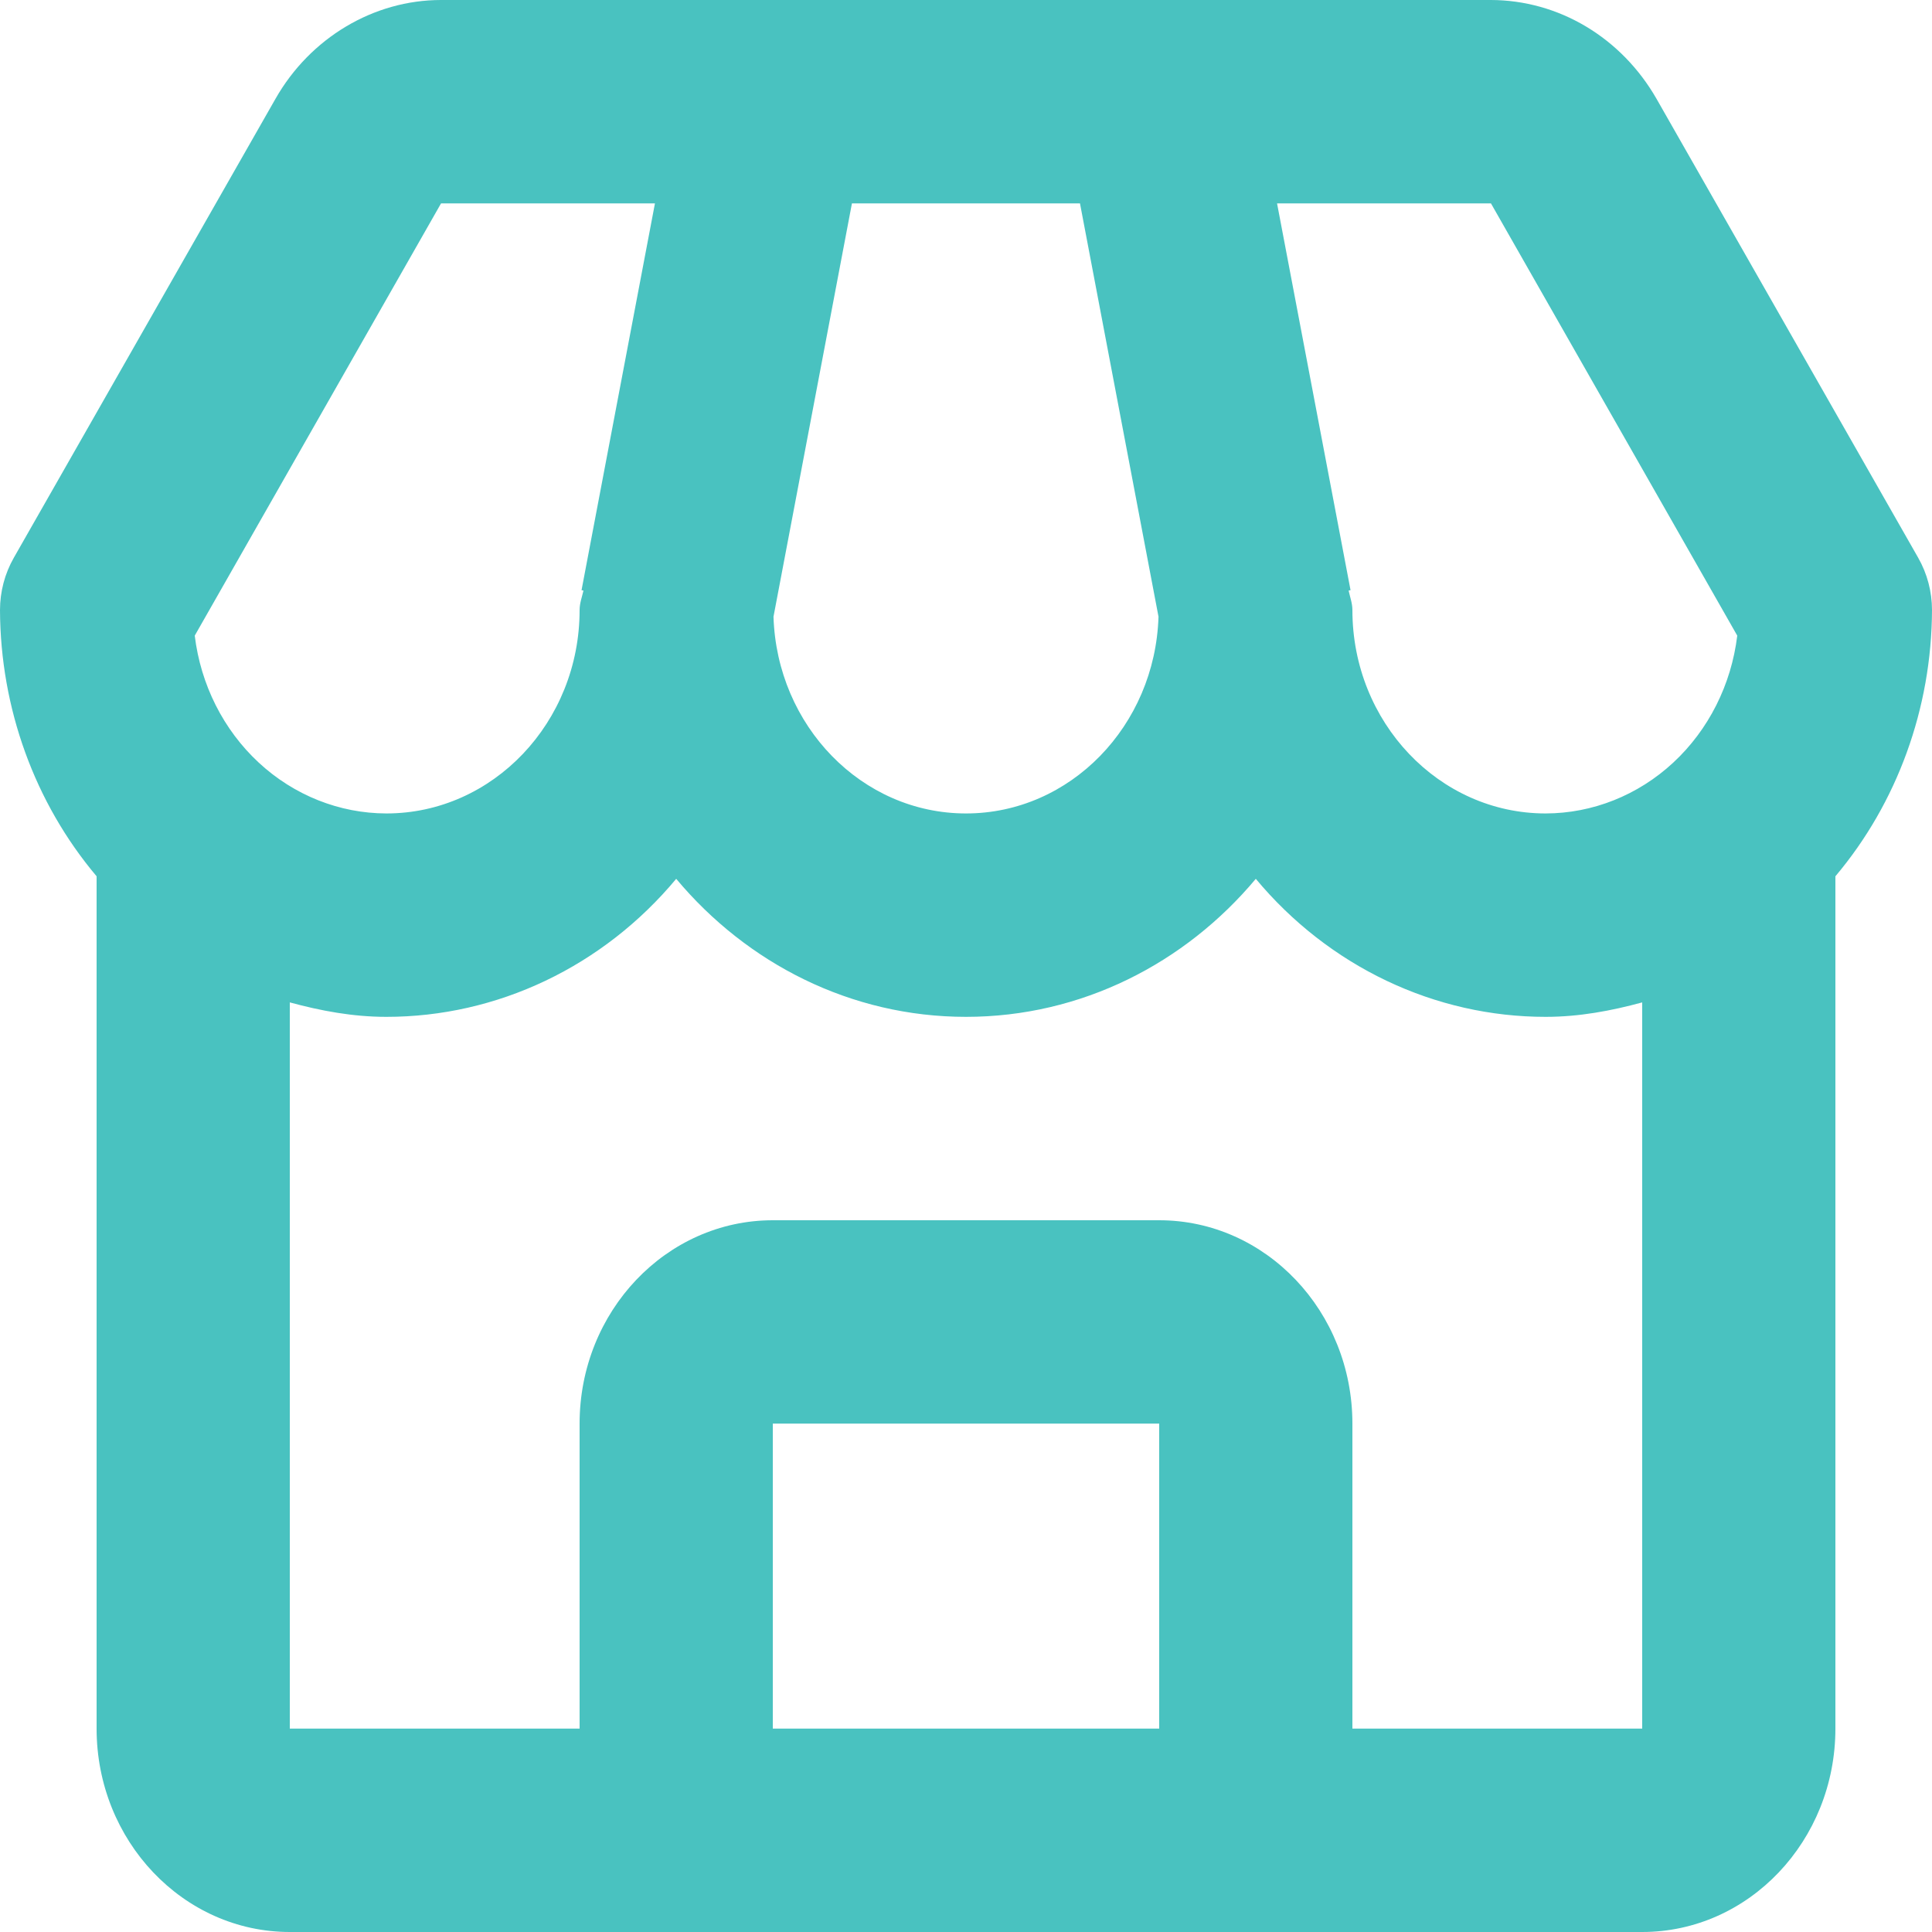 <svg width="25" height="25" viewBox="0 0 25 25" fill="none" xmlns="http://www.w3.org/2000/svg">
<path d="M21.435 1.278C21.212 0.889 20.898 0.567 20.523 0.343C20.148 0.119 19.724 0.001 19.293 0H5.707C4.835 0 4.014 0.489 3.565 1.278L0.179 7.217C0.062 7.422 -0 7.656 7.22099e-07 7.895C0.005 9.165 0.449 10.389 1.25 11.339V22.368C1.25 23.82 2.371 25 3.75 25H21.25C22.629 25 23.75 23.82 23.75 22.368V11.339C24.551 10.389 24.995 9.165 25 7.895C25 7.656 24.938 7.422 24.821 7.217L21.435 1.278ZM22.48 8.225C22.403 8.86 22.109 9.444 21.652 9.868C21.196 10.291 20.608 10.525 20 10.526C18.621 10.526 17.5 9.346 17.5 7.895C17.5 7.805 17.469 7.726 17.451 7.642L17.476 7.637L16.525 2.632H19.293L22.48 8.225V8.225ZM11.024 2.632H13.975L14.991 7.98C14.947 9.391 13.85 10.526 12.5 10.526C11.15 10.526 10.053 9.391 10.009 7.98L11.024 2.632ZM5.707 2.632H8.475L7.525 7.637L7.55 7.642C7.531 7.726 7.5 7.805 7.5 7.895C7.5 9.346 6.379 10.526 5 10.526C4.392 10.525 3.804 10.291 3.348 9.868C2.891 9.444 2.597 8.86 2.52 8.225L5.707 2.632ZM10 22.368V18.421H15V22.368H10ZM17.5 22.368V18.421C17.5 16.97 16.379 15.79 15 15.79H10C8.621 15.79 7.5 16.97 7.5 18.421V22.368H3.75V12.971C4.151 13.08 4.565 13.158 5 13.158C5.71 13.158 6.411 12.999 7.058 12.691C7.705 12.383 8.282 11.934 8.75 11.372C9.666 12.467 11.009 13.158 12.5 13.158C13.991 13.158 15.334 12.467 16.25 11.372C16.718 11.934 17.295 12.383 17.942 12.691C18.589 12.999 19.29 13.158 20 13.158C20.435 13.158 20.849 13.08 21.25 12.971V22.368H17.5Z" fill="#49C2C0"/>
</svg>
